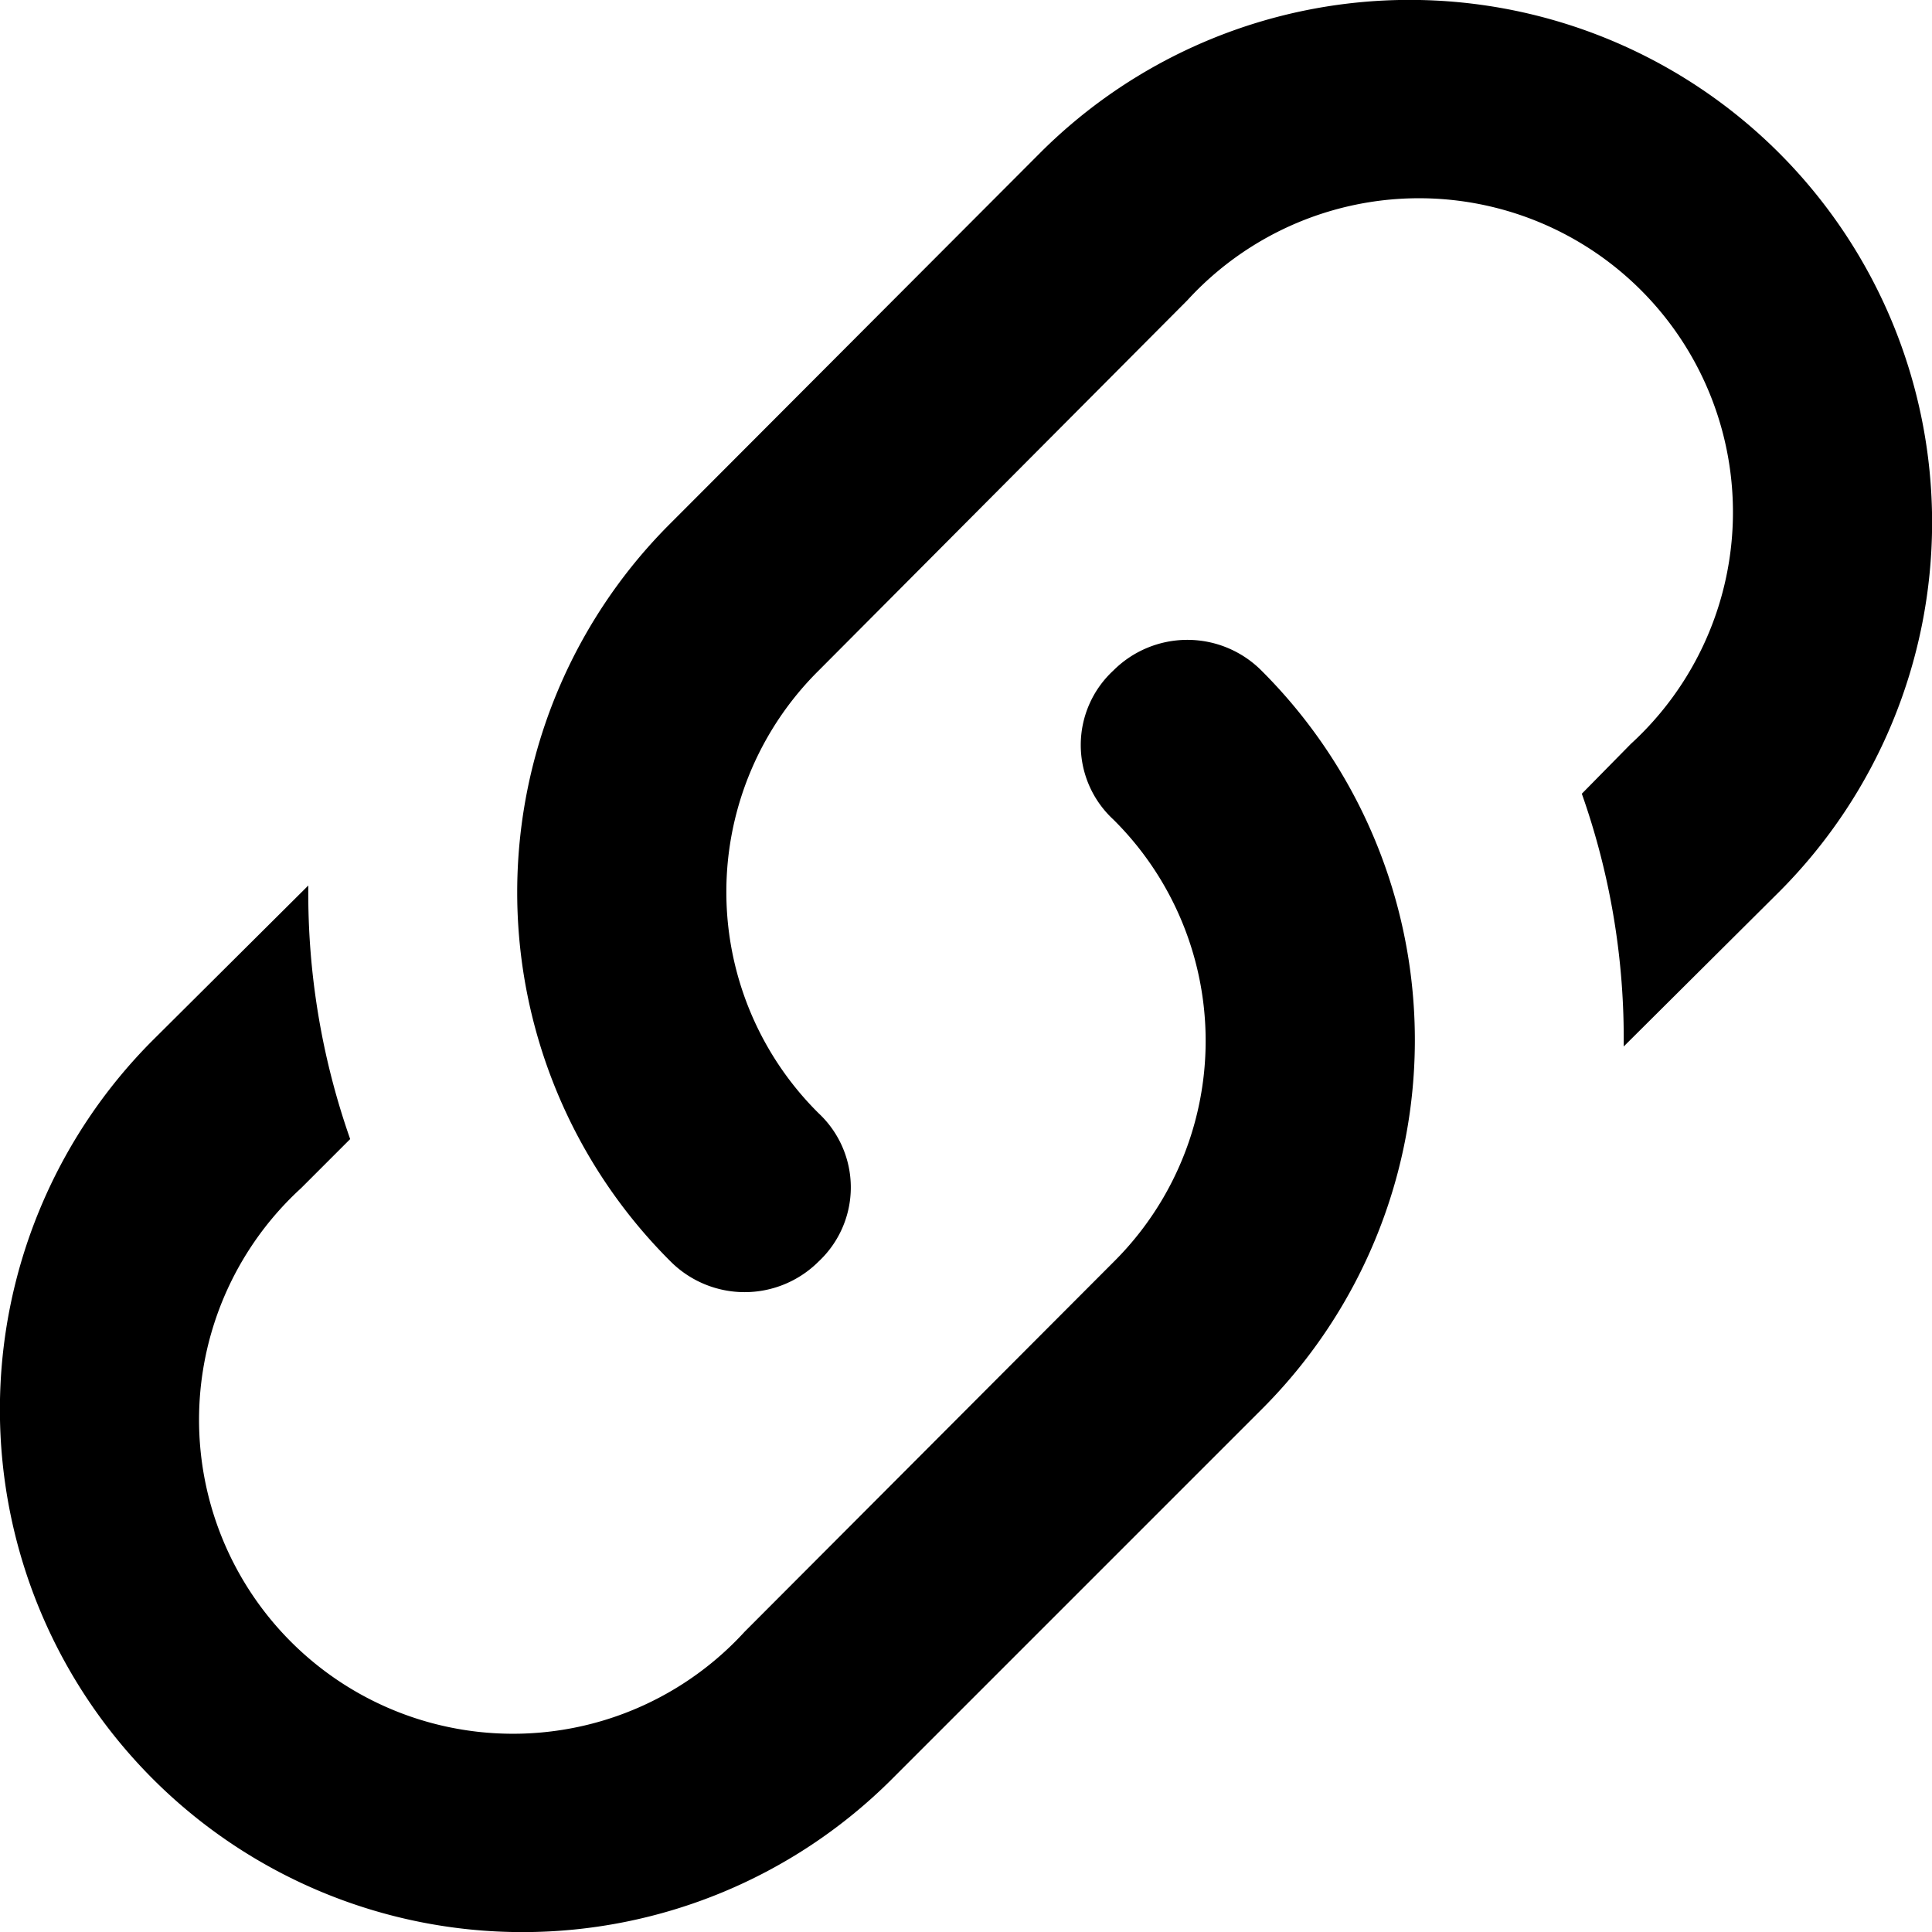 <svg xmlns="http://www.w3.org/2000/svg" viewBox="0 0 24 24">
  <path d="M10.17,13.83a1.26,1.26,0,0,1,0,1.84,1.3,1.3,0,0,1-1.84,0,6.47,6.47,0,0,1,0-9.17l4.59-4.6a6.49,6.49,0,0,1,9.18,9.18L20.17,13a9.12,9.12,0,0,0-.52-3.14l.61-.62a3.9,3.9,0,1,0-5.51-5.51L10.17,8.33A3.87,3.87,0,0,0,10.17,13.83Zm3.66-5.5a1.3,1.3,0,0,1,1.84,0,6.48,6.48,0,0,1,0,9.18L11.08,22.1A6.49,6.49,0,0,1,1.9,12.92L3.83,11a9.21,9.21,0,0,0,.52,3.15l-.61.61a3.9,3.9,0,1,0,5.51,5.51l4.58-4.59a3.87,3.87,0,0,0,0-5.5A1.26,1.26,0,0,1,13.83,8.33Z"/>
</svg>
